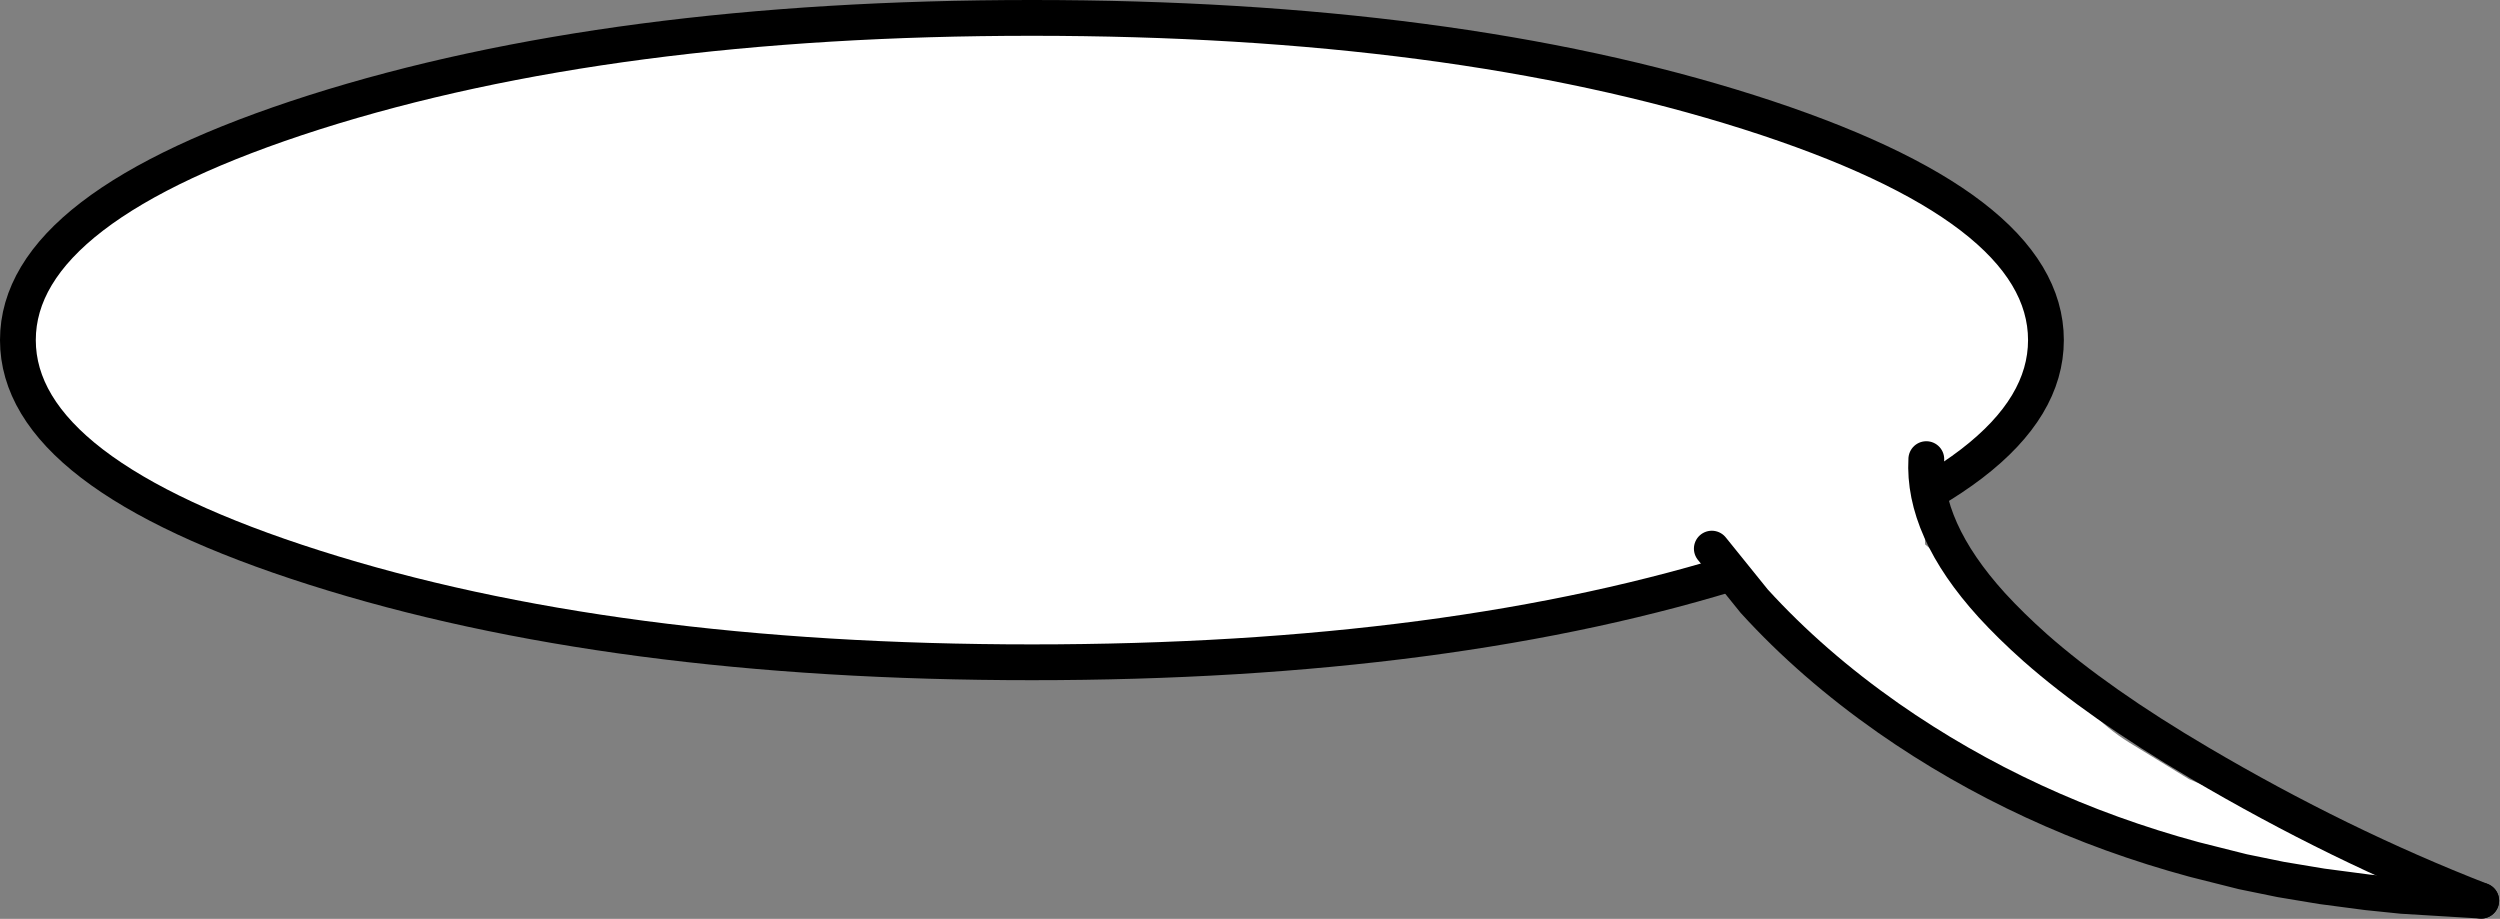 <?xml version="1.0" encoding="utf-8"?>
<svg version="1.1" id="Layer_1"
xmlns="http://www.w3.org/2000/svg"
xmlns:xlink="http://www.w3.org/1999/xlink"
xmlns:author="http://www.sothink.com"
width="419px" height="154px"
xml:space="preserve">
<rect width="100%" height="100%" fill="#808080" stroke="none"/>
<g id="309" transform="matrix(1, 0, 0, 1, 187.95, 53.55)">
<path style="fill:#FFFFFF;fill-opacity:1" d="M-15,-50.55Q55.4 -50.55 105.15 -34.75Q154.95 -18.9 154.95 3.45Q154.95 25.8 105.15 41.6Q55.4 57.45 -15 57.45Q-85.4 57.45 -135.2 41.6Q-184.95 25.8 -184.95 3.45Q-184.95 -18.9 -135.2 -34.75Q-85.4 -50.55 -15 -50.55" />
<path style="fill:none;stroke-width:6;stroke-linecap:round;stroke-linejoin:round;stroke-miterlimit:3;stroke:#000000;stroke-opacity:1" d="M-15,-50.55Q55.4 -50.55 105.15 -34.75Q154.95 -18.9 154.95 3.45Q154.95 25.8 105.15 41.6Q55.4 57.45 -15 57.45Q-85.4 57.45 -135.2 41.6Q-184.95 25.8 -184.95 3.45Q-184.95 -18.9 -135.2 -34.75Q-85.4 -50.55 -15 -50.55z" />
<path style="fill:#FFFFFF;fill-opacity:1" d="M153.15,55L153.45 55.45Q155.35 58.3 156.8 61.45Q159.75 62.8 162.25 65.45Q165.2 68.6 168.9 70.9L178.95 77.05L185.75 79.9L200.65 85.6Q202 86.1 202.45 87.5L202.75 88.65L208.3 90.3L211.65 90.75Q212.55 90.85 212.8 91.85L212.9 92.25L214.1 92.85Q215.2 93.4 215.15 94.7Q215.15 95.8 214.65 96.6Q214.1 97.55 212.95 98.1L204.55 95.95Q192.75 95.5 181.55 91.7Q180.3 91.3 179.8 90.5Q179.35 89.85 179.4 88.95L178.8 88.7Q176.55 88.25 174.4 87.15L174.3 87.1L170.6 85.5Q164.6 85.45 158.9 82.05Q154.25 79.3 149.1 77.6Q142.95 75.6 138.35 70.95L137.65 69.95Q132.25 67.5 127 64.75Q123.7 63.05 122.9 60.4L122 59.25L121.2 58.35L121.05 58.15Q118 57.2 115.3 54.4L111.7 50.9Q109.65 49 109.15 47.1L107.75 46.55Q105.4 45.7 105 43.55L103.8 42.55Q98.5 37.7 103.1 32.6L103.5 32.5L103.4 32Q103.1 27.65 106.85 26Q110.05 26.1 112.6 27.55L113.6 26.6L114.05 26.45L114.8 26.05L114.85 26Q117.35 26.15 119.6 27.15L119.85 27L122.3 27.3L122.35 27.25Q122.05 25.7 123.25 24.55L125.35 23Q133.3 22.9 134.15 31.2L134.6 35.05L134.7 37.7Q138.9 41 141.75 45.4L142.75 45.95L144.8 47.2L145.85 47.85Q150.1 50.65 153.15 55" />
<path style="fill:none;stroke-width:6;stroke-linecap:round;stroke-linejoin:round;stroke-miterlimit:3;stroke:#000000;stroke-opacity:1" d="M179.8,90.5L187.95 92.55L194.3 93.85L201.2 95L208.8 96L214.65 96.6L227.9 97.4M179.8,90.5Q151.55 82.85 128.55 66.8Q115.7 57.8 106.05 47.2L98.95 38.4" />
<path style="fill:none;stroke-width:6;stroke-linecap:round;stroke-linejoin:round;stroke-miterlimit:3;stroke:#000000;stroke-opacity:1" d="M227.9,97.4Q204.15 88.15 180.65 74.3Q163.75 64.35 153.15 55Q149.05 51.35 145.85 47.85Q134.25 35.05 134.9 23.4" />
</g>
</svg>
